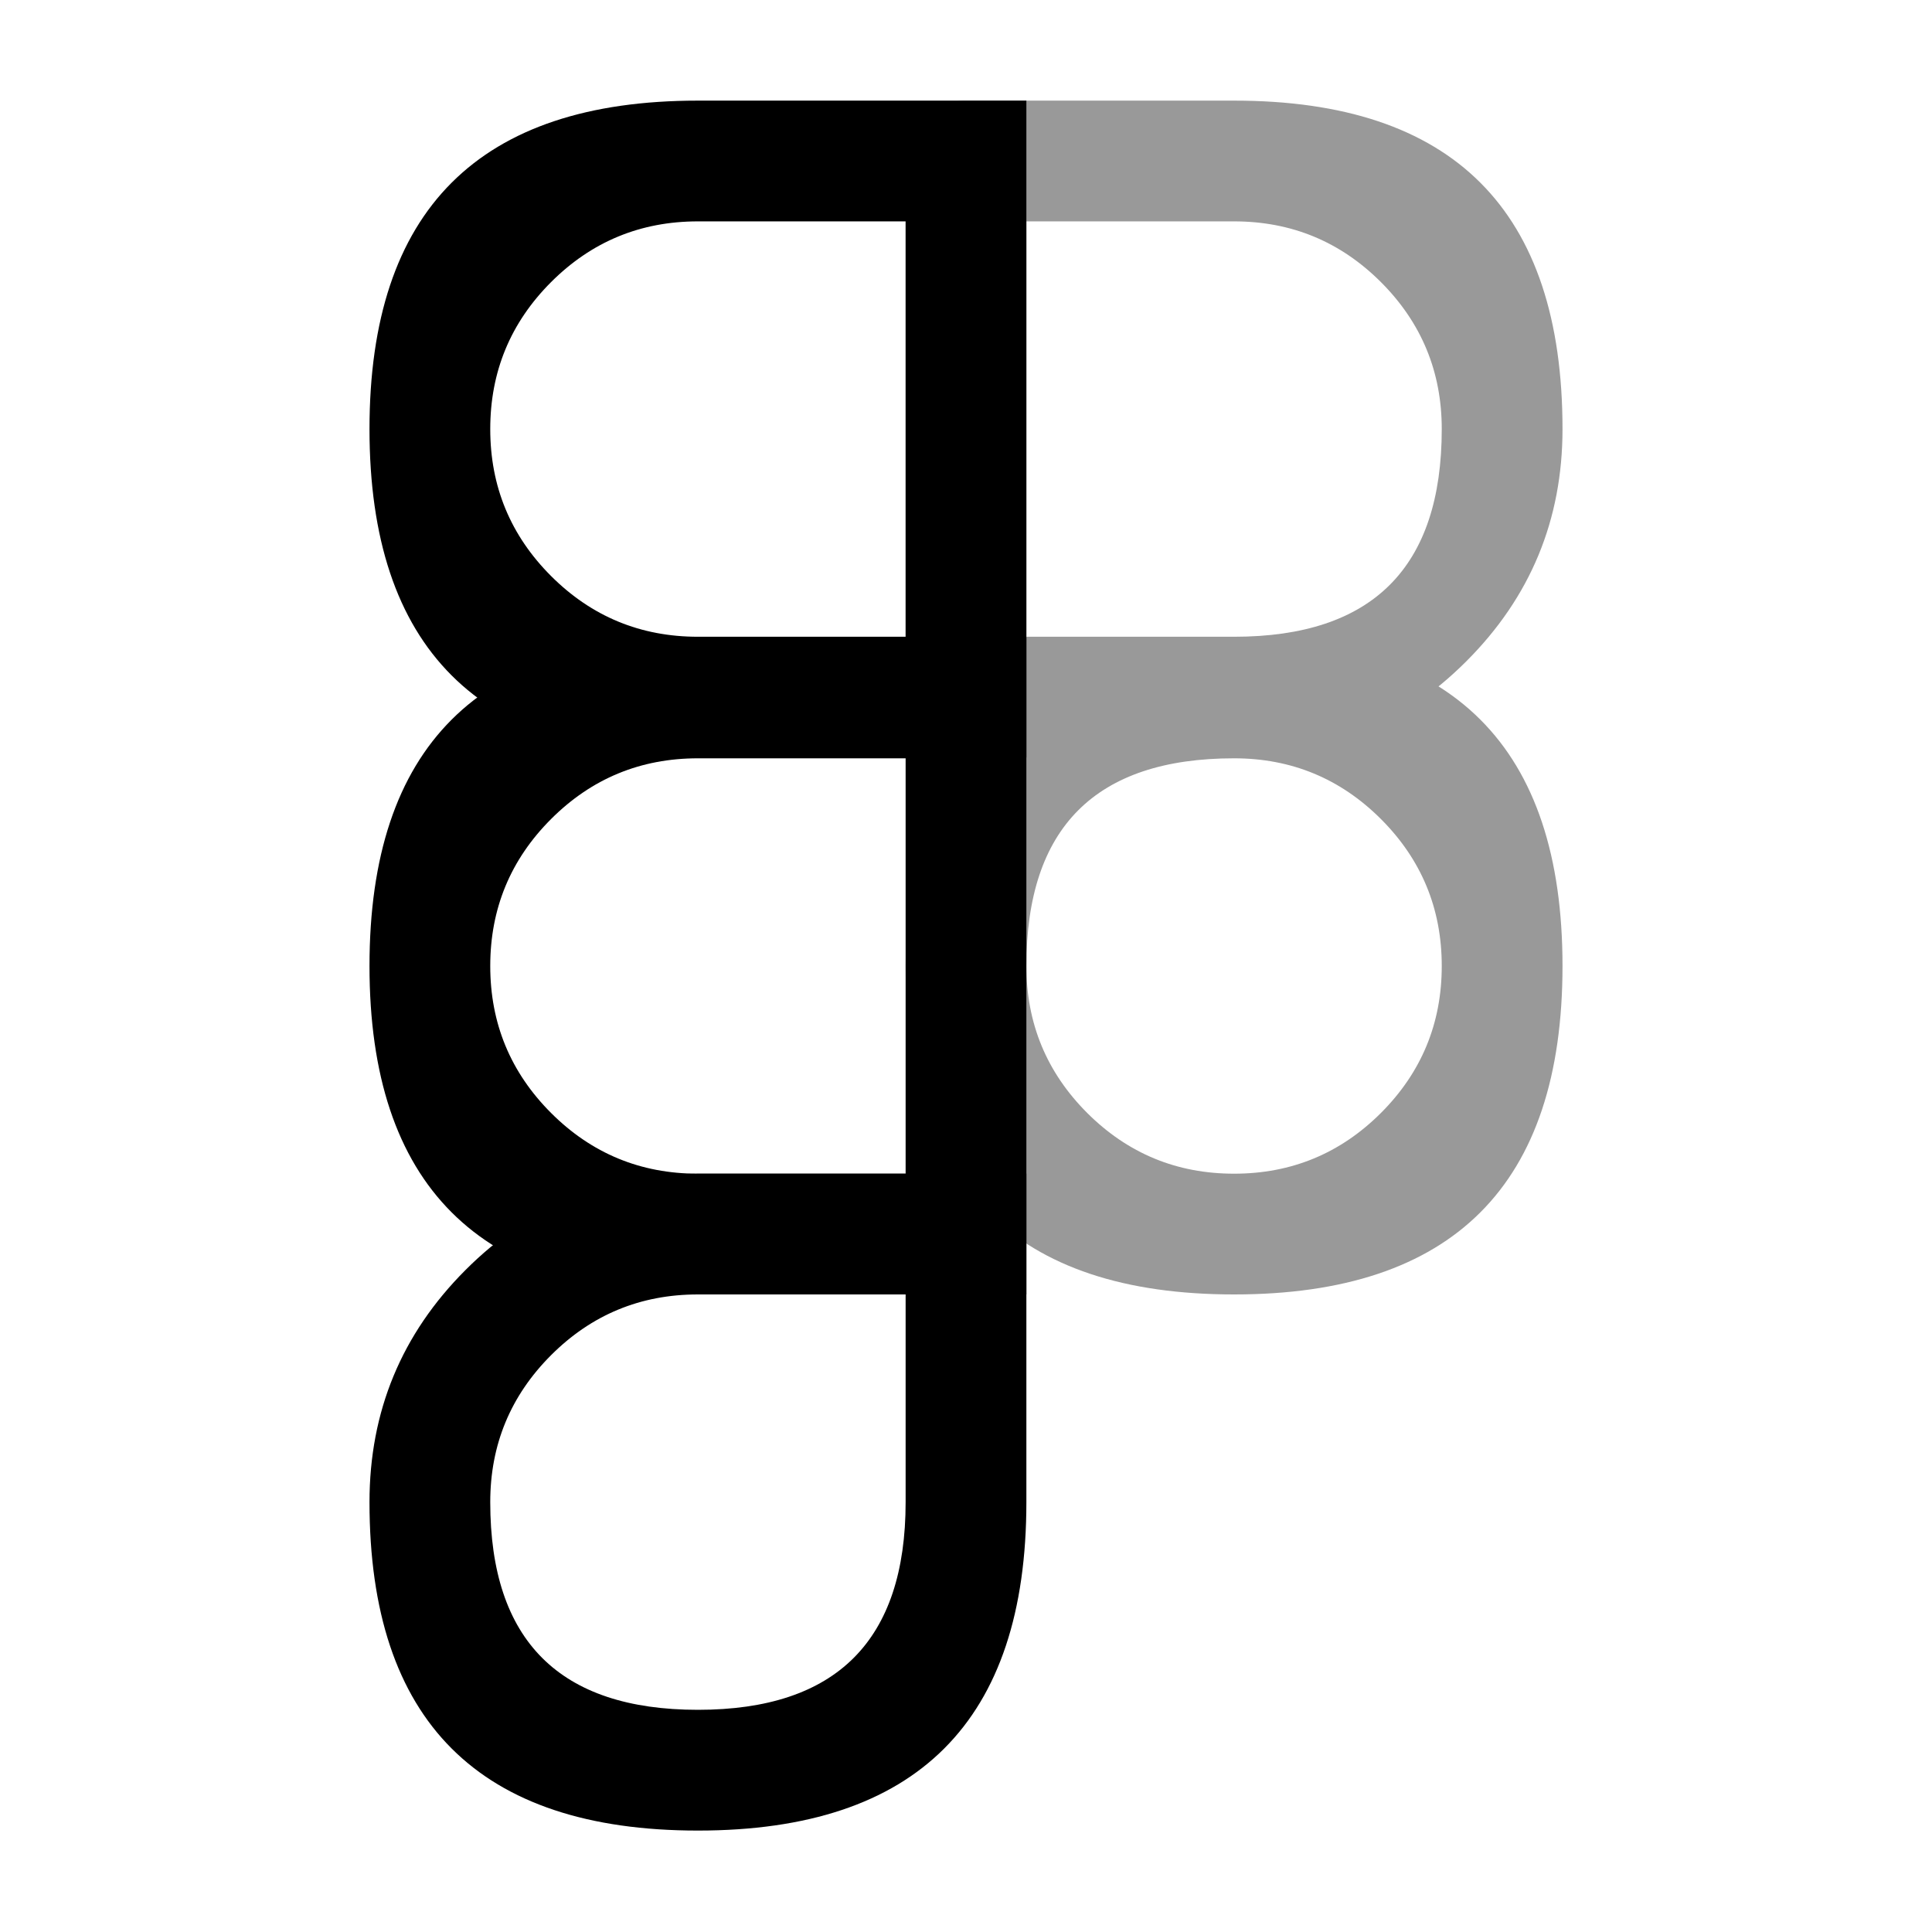 <svg xmlns="http://www.w3.org/2000/svg" width="24" height="24" viewBox="0 0 24 24">
  <defs/>
  <path d="M12.75,1.25 L12.75,9.41 L8.67,9.41 Q6.63,9.41 5.61,8.39 Q4.59,7.37 4.59,5.33 Q4.59,1.25 8.67,1.25 Z M11.25,2.75 L8.67,2.75 Q7.6,2.75 6.845,3.505 Q6.09,4.261 6.09,5.33 Q6.09,6.399 6.845,7.155 Q7.6,7.91 8.67,7.91 L11.25,7.91 L11.25,2.75 Z"/>
  <path d="M12.75,7.92 L12.75,16.08 L8.67,16.08 Q6.63,16.08 5.61,15.06 Q4.59,14.04 4.59,12 Q4.59,7.92 8.67,7.92 Z M11.25,9.42 L8.67,9.42 Q7.6,9.42 6.845,10.175 Q6.09,10.931 6.09,12 Q6.09,13.069 6.845,13.825 Q7.6,14.58 8.67,14.58 L11.25,14.58 L11.25,9.42 Z"/>
  <path d="M12.75,14.58 L12.75,18.66 Q12.75,22.74 8.67,22.74 Q4.59,22.74 4.59,18.66 Q4.59,16.969 5.784,15.775 Q6.979,14.58 8.67,14.58 Z M11.25,16.08 L8.67,16.08 Q7.6,16.08 6.845,16.835 Q6.09,17.591 6.09,18.66 Q6.09,21.24 8.67,21.24 Q11.25,21.24 11.25,18.66 L11.25,16.08 Z"/>
  <g opacity="0.4">
    <path d="M12,1.25 L15.33,1.25 Q19.41,1.25 19.41,5.33 Q19.41,7.021 18.215,8.215 Q17.021,9.41 15.33,9.41 L12,9.41 Q11.689,9.41 11.47,9.19 Q11.25,8.971 11.25,8.66 L11.25,2 Q11.25,1.689 11.47,1.47 Q11.689,1.25 12,1.25 Z M12.75,2.75 L12.75,7.91 L15.33,7.91 Q17.91,7.91 17.91,5.33 Q17.91,4.261 17.155,3.505 Q16.399,2.75 15.33,2.75 L12.75,2.75 Z"/>
    <path d="M15.33,7.92 Q19.41,7.92 19.41,12 Q19.41,16.08 15.33,16.08 Q11.25,16.08 11.25,12 Q11.25,10.309 12.445,9.115 Q13.639,7.92 15.33,7.92 Z M15.33,9.42 Q12.75,9.42 12.75,12 Q12.75,13.069 13.505,13.825 Q14.261,14.58 15.33,14.58 Q16.399,14.58 17.155,13.825 Q17.91,13.069 17.91,12 Q17.91,10.931 17.155,10.175 Q16.399,9.42 15.33,9.42 Z"/>
  </g>
</svg>

